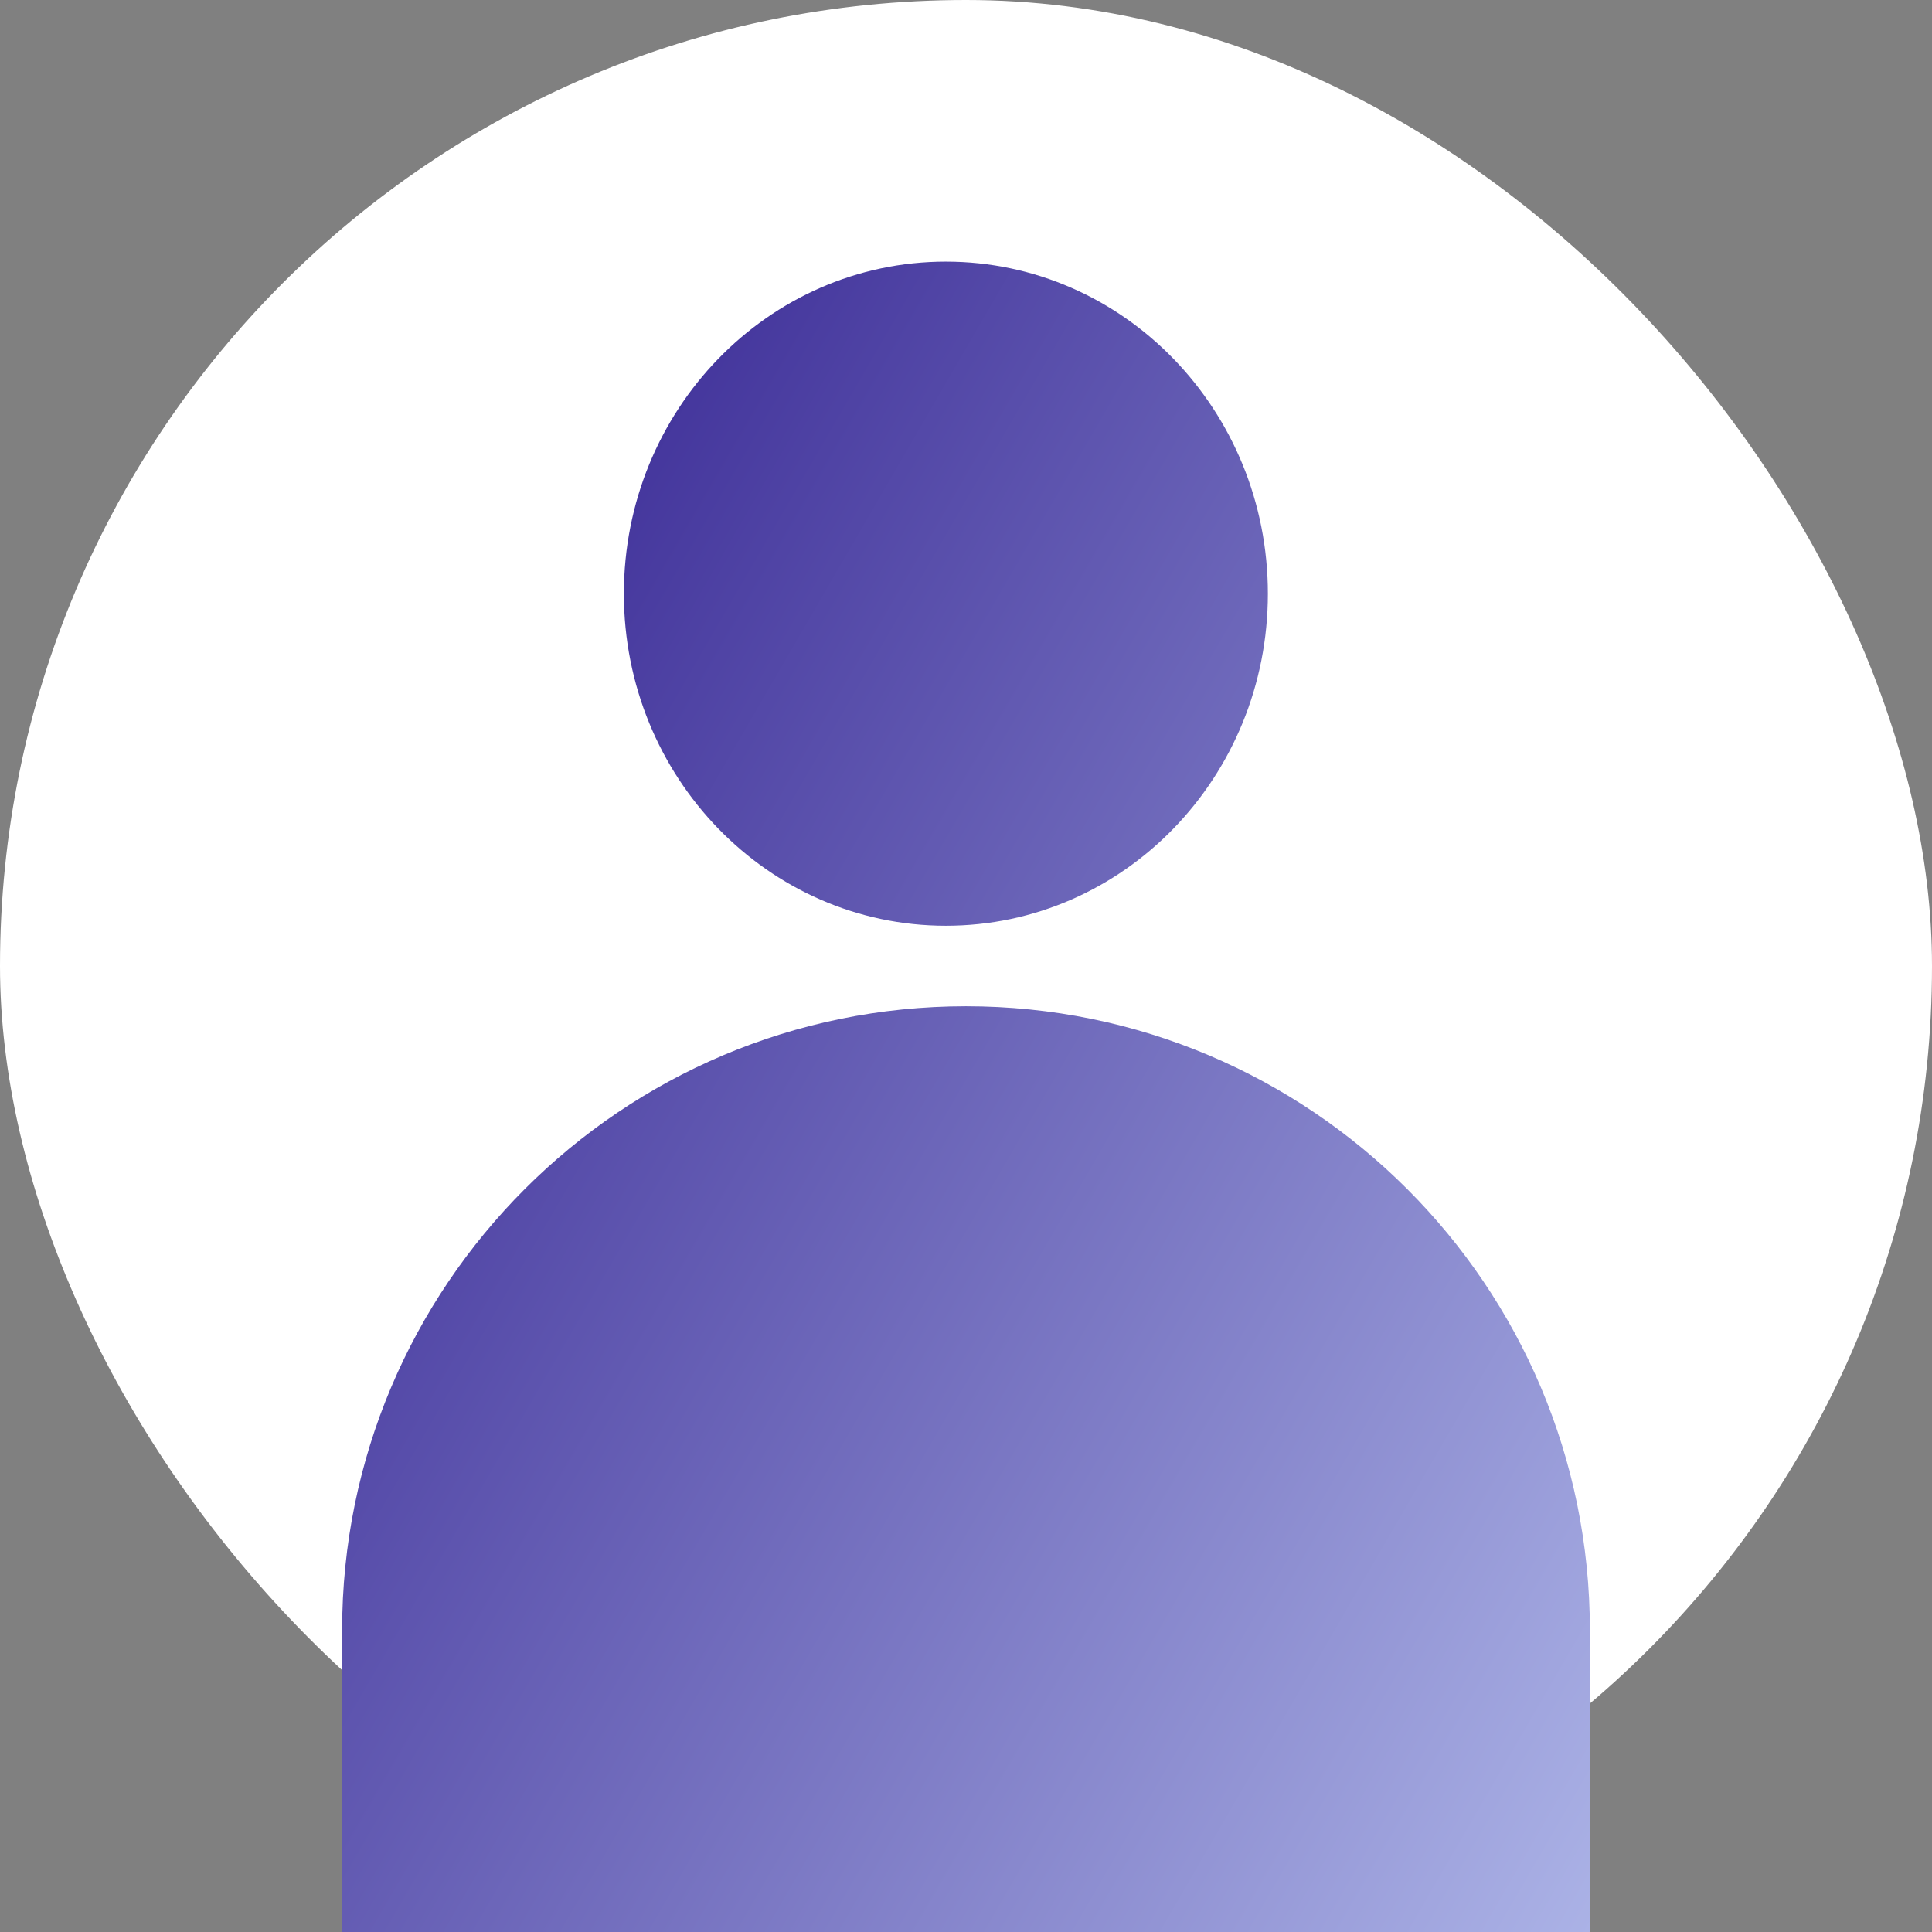 <?xml version="1.0" encoding="UTF-8"?>
<svg width="96px" height="96px" viewBox="0 0 96 96" version="1.1" xmlns="http://www.w3.org/2000/svg" xmlns:xlink="http://www.w3.org/1999/xlink">
    <rect x="0" y="0" width="96" height="96" fill="#808080" stroke="none"/>
    <!-- Generator: Sketch 51.3 (57544) - http://www.bohemiancoding.com/sketch -->
    <title>generic-image</title>
    <desc>Created with Sketch.</desc>
    <defs>
        <rect id="path-1" x="0" y="0" width="96" height="96" rx="48"></rect>
        <linearGradient x1="-1%" y1="0%" x2="100%" y2="100%" id="linearGradient-3">
            <stop stop-color="#2D1A8C" offset="0%"></stop>
            <stop stop-color="#B9C3F0" offset="100%"></stop>
        </linearGradient>
    </defs>
    <g id="generic-image" stroke="none" stroke-width="1" fill="none" fill-rule="evenodd">
        <g id="Combined-Shape">
            <g id="blur-bg">
                <mask id="mask-2" fill="white">
                    <use xlink:href="#path-1"></use>
                </mask>
                <use id="Mask" fill="#FFFFFF" xlink:href="#path-1"></use>
            </g>
            <path d="M48,50 C65.121,50 79,63.879 79,81 L79,118 L17,118 L17,81 C17,63.879 30.879,50 48,50 Z M47,46 C38.163,46 31,38.613 31,29.5 C31,20.387 38.163,13 47,13 C55.837,13 63,20.387 63,29.5 C63,38.613 55.837,46 47,46 Z" fill="url(#linearGradient-3)"></path>
        </g>
    </g>
</svg>